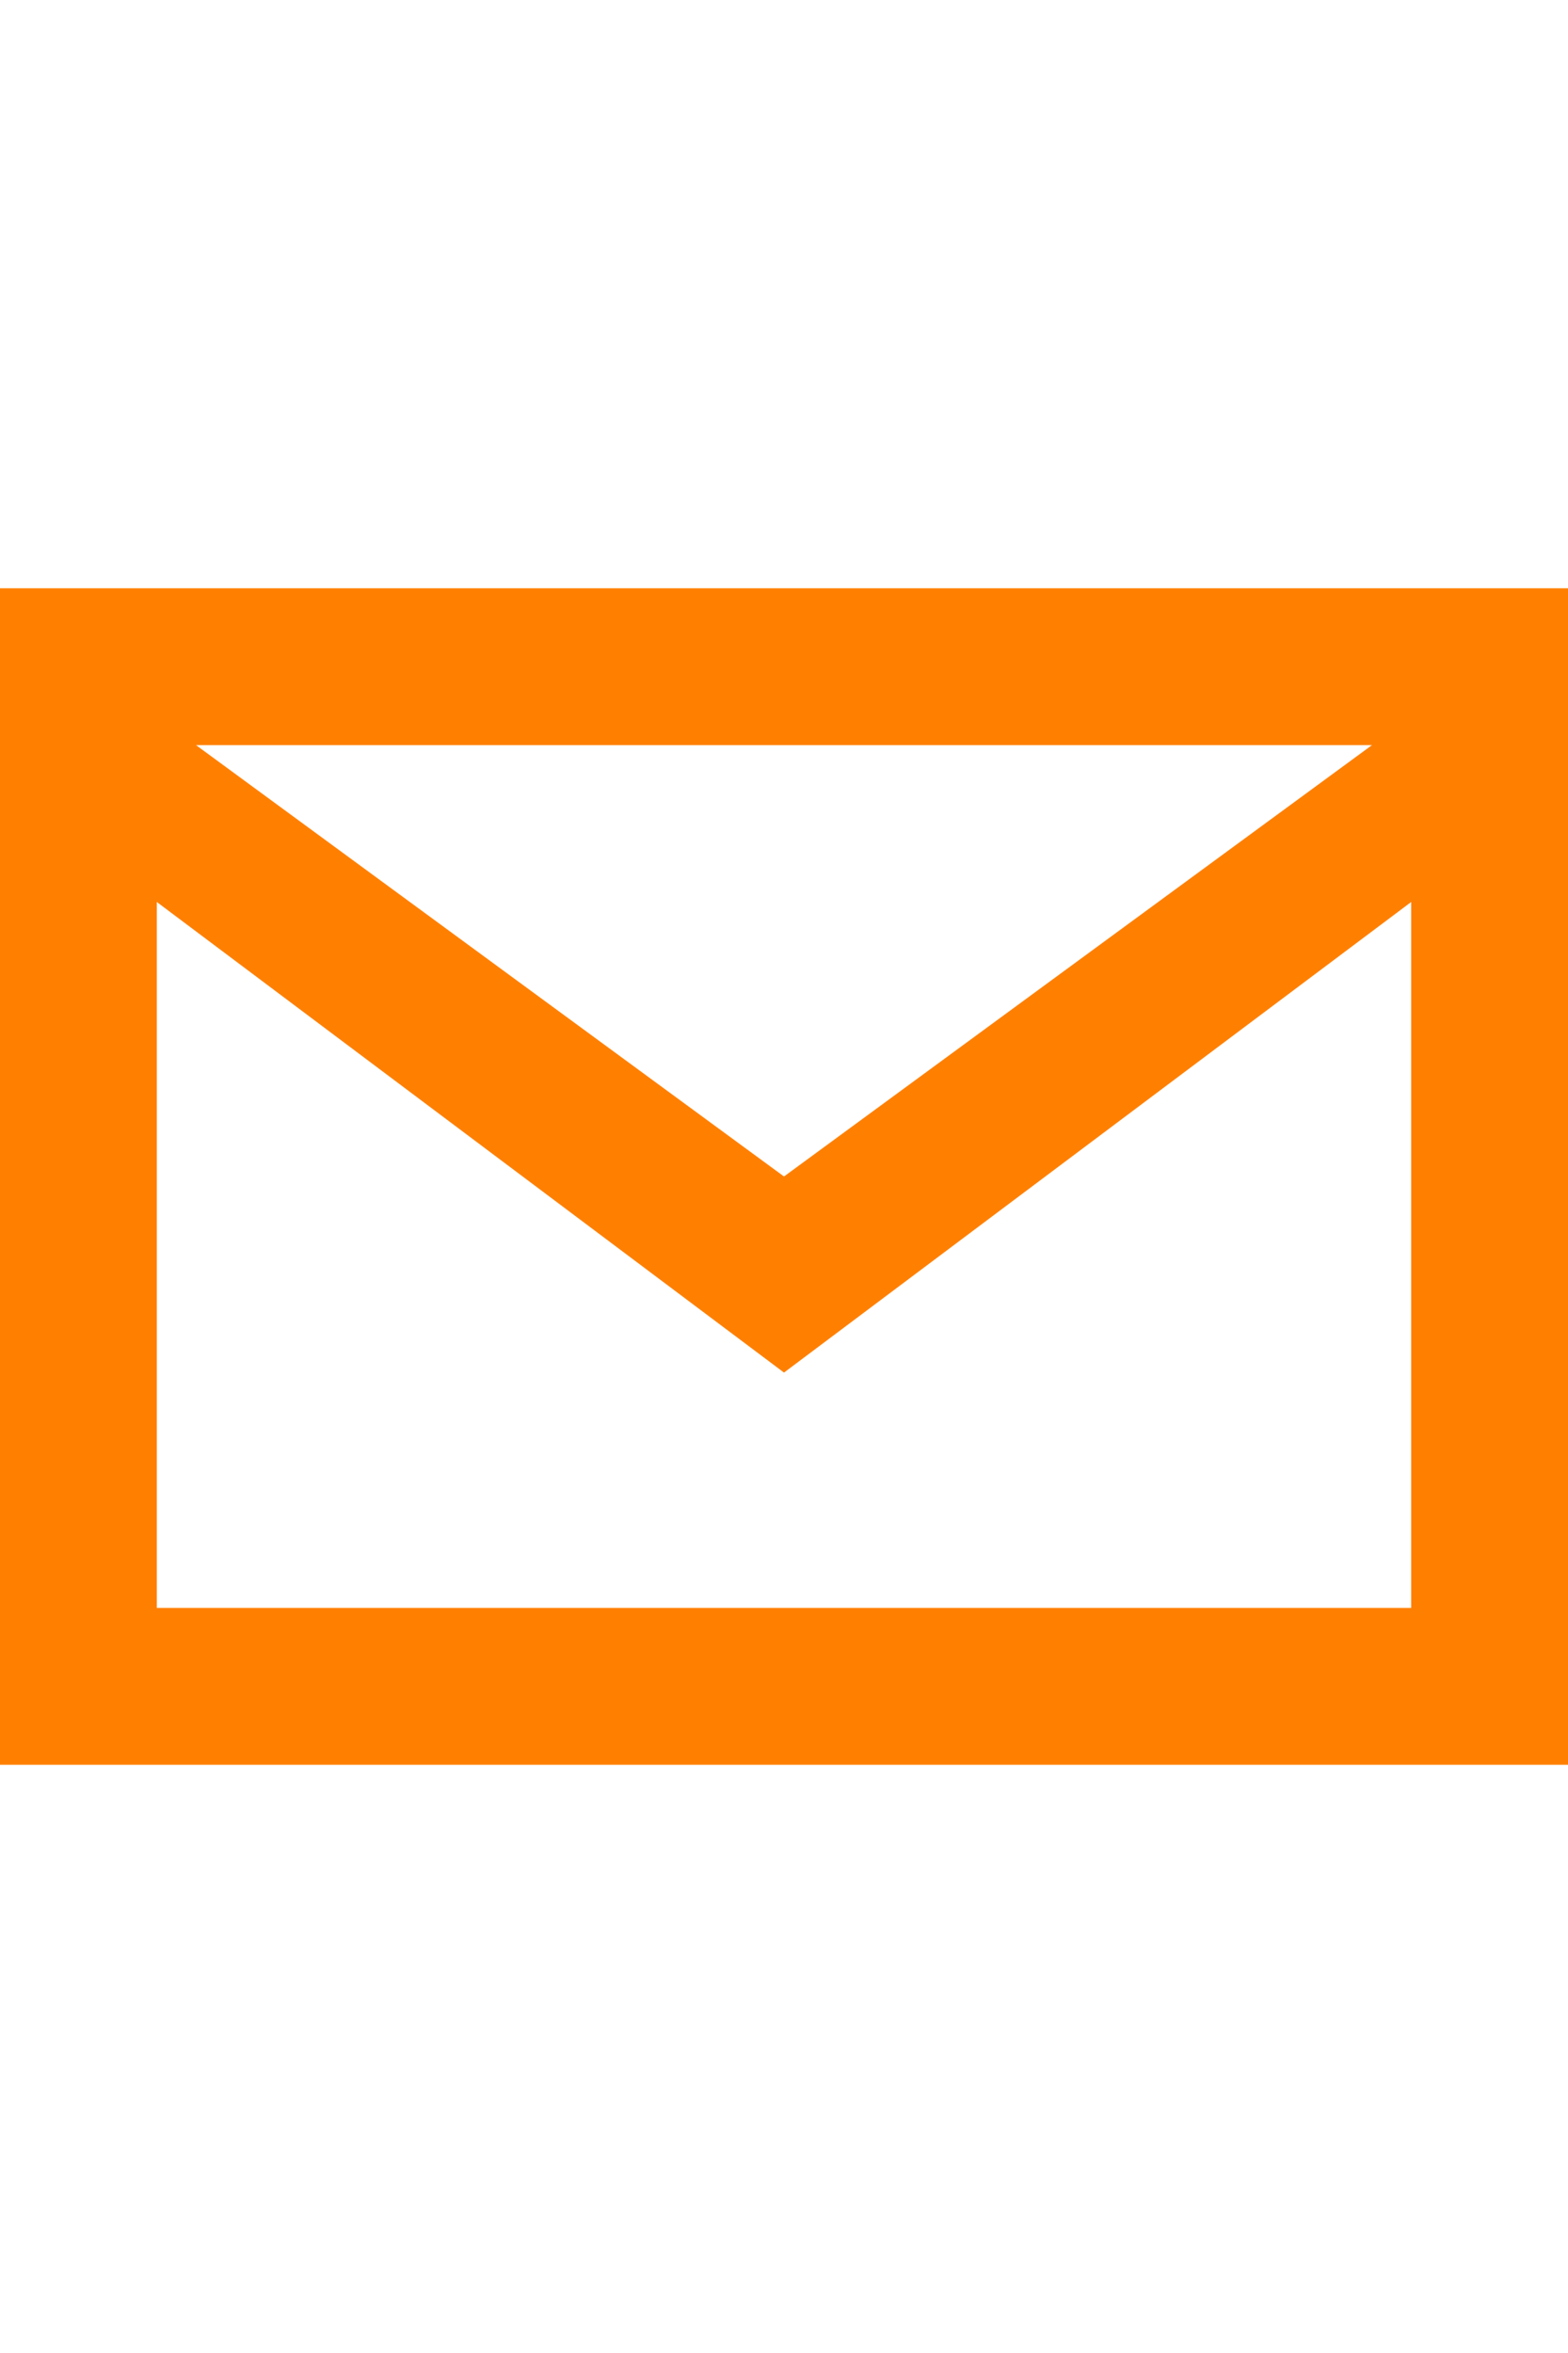 <?xml version="1.0" encoding="utf-8"?>
<!-- Generator: Adobe Illustrator 16.0.3, SVG Export Plug-In . SVG Version: 6.00 Build 0)  -->
<!DOCTYPE svg PUBLIC "-//W3C//DTD SVG 1.1//EN" "http://www.w3.org/Graphics/SVG/1.1/DTD/svg11.dtd">
<svg version="1.1" id="Ebene_1" xmlns="http://www.w3.org/2000/svg" xmlns:xlink="http://www.w3.org/1999/xlink" x="0px" y="0px"
	 width="16px" height="24px" viewBox="8 4 16 24" enable-background="new 8 4 16 24" xml:space="preserve">
<g id="maill_x5F_ws">
	<path fill="#FF8000" d="M8,10h16v12H8V10z M9.6,20.4h12.8v-7.2L16,18l-6.4-4.8V20.4z M10,11.6l6,4.4l6-4.4H10z"/>
</g>
<g id="Ebene_1_1_">
</g>
</svg>
